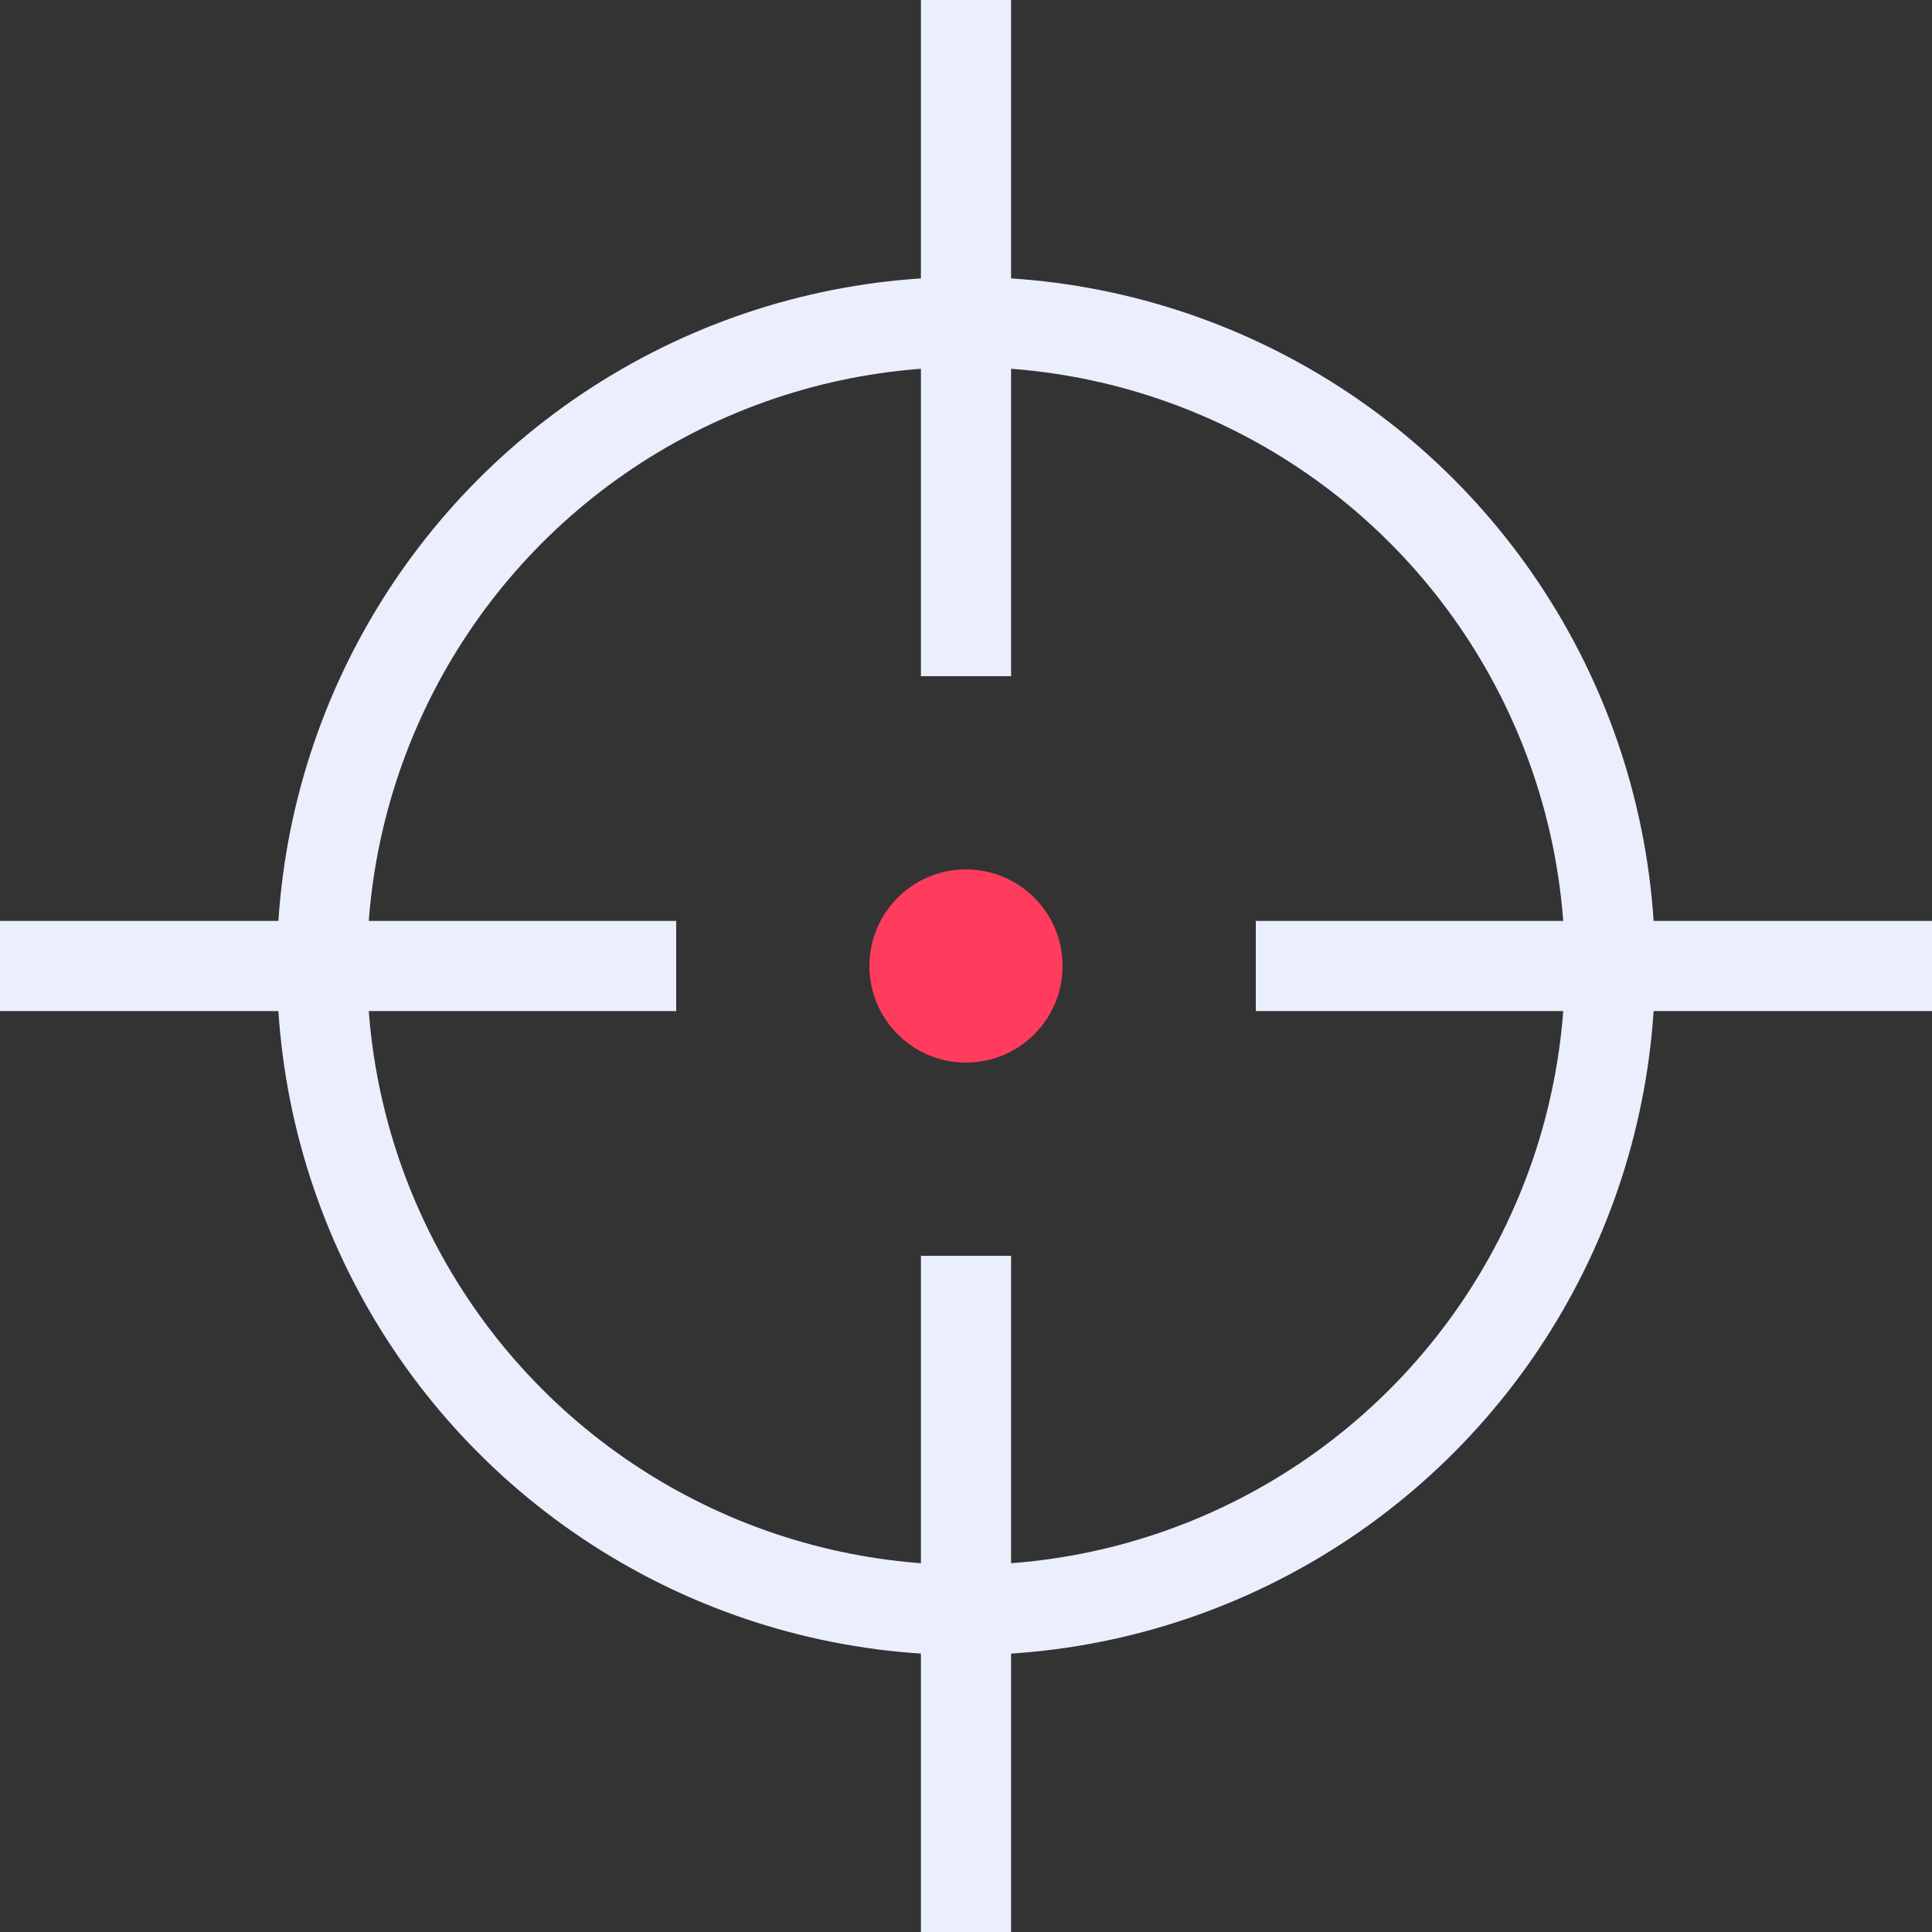 <svg
    width="30"
    height="30"
    xmlns="http://www.w3.org/2000/svg"
>
    <rect width="100%" height="100%" fill="#333333" stroke="none"/>
    <circle cx="50%" cy="50%" r="10" stroke="#ebeefd" fill="none" stroke-width="1.4px" />
    <line x1="50%" y1="0%" x2="50%" y2="35%" stroke="#ebeefd" stroke-width="1.4px" />
    <line x1="50%" y1="100%" x2="50%" y2="65%" stroke="#ebeefd" stroke-width="1.4px" />
    <line x1="0%" y1="50%" x2="35%" y2="50%" stroke="#ebeefd" stroke-width="1.4px" />
    <line x1="100%" y1="50%" x2="65%" y2="50%" stroke="#ebeefd" stroke-width="1.4px" />
    <circle
        cx="50%"
        cy="50%"
        r="1"
        fill="#ff3c5d"
        stroke-width="1px"
        stroke="#ff3c5d"
    />
</svg>